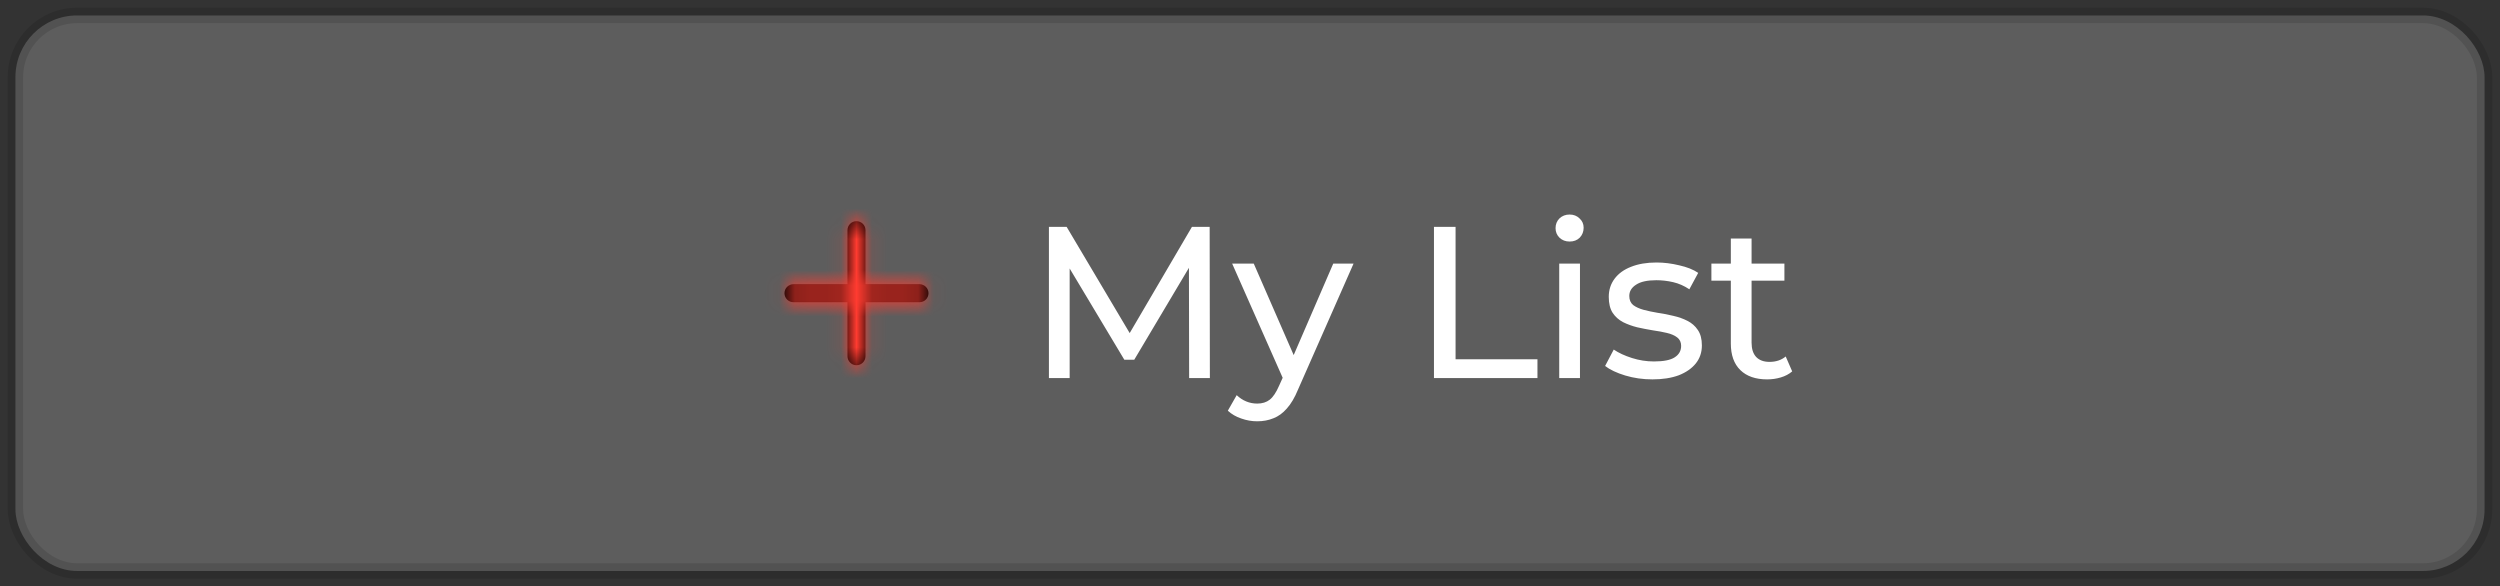 <svg width="162" height="38" viewBox="0 0 162 38" fill="none" xmlns="http://www.w3.org/2000/svg">
<rect x="0" y="0" width="162" height="38" fill="#333333" stroke="none"/>
<rect x="1" y="1" width="160" height="36" rx="4" fill="#808080" fill-opacity="0.55" stroke="black" stroke-opacity="0.12"/>
<g clip-path="url(#clip0_0_1572)">
<path fill-rule="evenodd" clip-rule="evenodd" d="M54.917 18.417V14.917C54.917 14.594 55.178 14.333 55.5 14.333C55.822 14.333 56.084 14.594 56.084 14.917V18.417H59.584C59.906 18.417 60.167 18.678 60.167 19C60.167 19.322 59.906 19.583 59.584 19.583H56.084V23.083C56.084 23.405 55.822 23.667 55.5 23.667C55.178 23.667 54.917 23.405 54.917 23.083V19.583H51.417C51.095 19.583 50.834 19.322 50.834 19C50.834 18.678 51.095 18.417 51.417 18.417H54.917Z" fill="black"/>
<mask id="mask0_0_1572" style="mask-type:luminance" maskUnits="userSpaceOnUse" x="50" y="14" width="11" height="10">
<path fill-rule="evenodd" clip-rule="evenodd" d="M54.917 18.417V14.917C54.917 14.594 55.178 14.333 55.5 14.333C55.822 14.333 56.084 14.594 56.084 14.917V18.417H59.584C59.906 18.417 60.167 18.678 60.167 19C60.167 19.322 59.906 19.583 59.584 19.583H56.084V23.083C56.084 23.405 55.822 23.667 55.5 23.667C55.178 23.667 54.917 23.405 54.917 23.083V19.583H51.417C51.095 19.583 50.834 19.322 50.834 19C50.834 18.678 51.095 18.417 51.417 18.417H54.917Z" fill="white"/>
</mask>
<g mask="url(#mask0_0_1572)">
<rect x="48.5" y="12" width="14" height="14" fill="#FF3B30"/>
</g>
<path d="M67.97 24.5V14.7H69.118L73.514 22.106H72.898L77.238 14.7H78.386L78.4 24.5H77.056L77.042 16.814H77.364L73.5 23.31H72.856L68.964 16.814H69.314V24.5H67.97ZM81.467 27.3C81.112 27.3 80.767 27.239 80.431 27.118C80.095 27.006 79.806 26.838 79.563 26.614L80.137 25.606C80.324 25.783 80.529 25.919 80.753 26.012C80.977 26.105 81.215 26.152 81.467 26.152C81.794 26.152 82.064 26.068 82.279 25.9C82.494 25.732 82.694 25.433 82.881 25.004L83.343 23.982L83.483 23.814L86.395 17.08H87.711L84.113 25.242C83.898 25.765 83.656 26.175 83.385 26.474C83.124 26.773 82.834 26.983 82.517 27.104C82.2 27.235 81.85 27.3 81.467 27.3ZM83.231 24.738L79.843 17.08H81.243L84.127 23.688L83.231 24.738ZM92.921 24.5V14.7H94.321V23.282H99.627V24.5H92.921ZM101.038 24.5V17.08H102.382V24.5H101.038ZM101.71 15.652C101.448 15.652 101.229 15.568 101.052 15.4C100.884 15.232 100.8 15.027 100.8 14.784C100.8 14.532 100.884 14.322 101.052 14.154C101.229 13.986 101.448 13.902 101.71 13.902C101.971 13.902 102.186 13.986 102.354 14.154C102.531 14.313 102.62 14.513 102.62 14.756C102.62 15.008 102.536 15.223 102.368 15.4C102.2 15.568 101.98 15.652 101.71 15.652ZM107.076 24.584C106.46 24.584 105.872 24.5 105.312 24.332C104.761 24.164 104.327 23.959 104.01 23.716L104.57 22.652C104.887 22.867 105.279 23.049 105.746 23.198C106.212 23.347 106.688 23.422 107.174 23.422C107.799 23.422 108.247 23.333 108.518 23.156C108.798 22.979 108.938 22.731 108.938 22.414C108.938 22.181 108.854 21.999 108.686 21.868C108.518 21.737 108.294 21.639 108.014 21.574C107.743 21.509 107.44 21.453 107.104 21.406C106.768 21.35 106.432 21.285 106.096 21.21C105.76 21.126 105.452 21.014 105.172 20.874C104.892 20.725 104.668 20.524 104.5 20.272C104.332 20.011 104.248 19.665 104.248 19.236C104.248 18.788 104.374 18.396 104.626 18.06C104.878 17.724 105.232 17.467 105.69 17.29C106.156 17.103 106.707 17.01 107.342 17.01C107.827 17.01 108.317 17.071 108.812 17.192C109.316 17.304 109.726 17.467 110.044 17.682L109.47 18.746C109.134 18.522 108.784 18.368 108.42 18.284C108.056 18.2 107.692 18.158 107.328 18.158C106.74 18.158 106.301 18.256 106.012 18.452C105.722 18.639 105.578 18.881 105.578 19.18C105.578 19.432 105.662 19.628 105.83 19.768C106.007 19.899 106.231 20.001 106.502 20.076C106.782 20.151 107.09 20.216 107.426 20.272C107.762 20.319 108.098 20.384 108.434 20.468C108.77 20.543 109.073 20.65 109.344 20.79C109.624 20.93 109.848 21.126 110.016 21.378C110.193 21.63 110.282 21.966 110.282 22.386C110.282 22.834 110.151 23.221 109.89 23.548C109.628 23.875 109.26 24.131 108.784 24.318C108.308 24.495 107.738 24.584 107.076 24.584ZM114.51 24.584C113.763 24.584 113.184 24.383 112.774 23.982C112.363 23.581 112.158 23.007 112.158 22.26V15.456H113.502V22.204C113.502 22.605 113.6 22.913 113.796 23.128C114.001 23.343 114.29 23.45 114.664 23.45C115.084 23.45 115.434 23.333 115.714 23.1L116.134 24.066C115.928 24.243 115.681 24.374 115.392 24.458C115.112 24.542 114.818 24.584 114.51 24.584ZM110.898 18.186V17.08H115.63V18.186H110.898Z" fill="white"/>
</g>
<defs>
<clipPath id="clip0_0_1572">
<rect width="68" height="17" fill="white" transform="translate(48.5 10.5)"/>
</clipPath>
</defs>
</svg>
